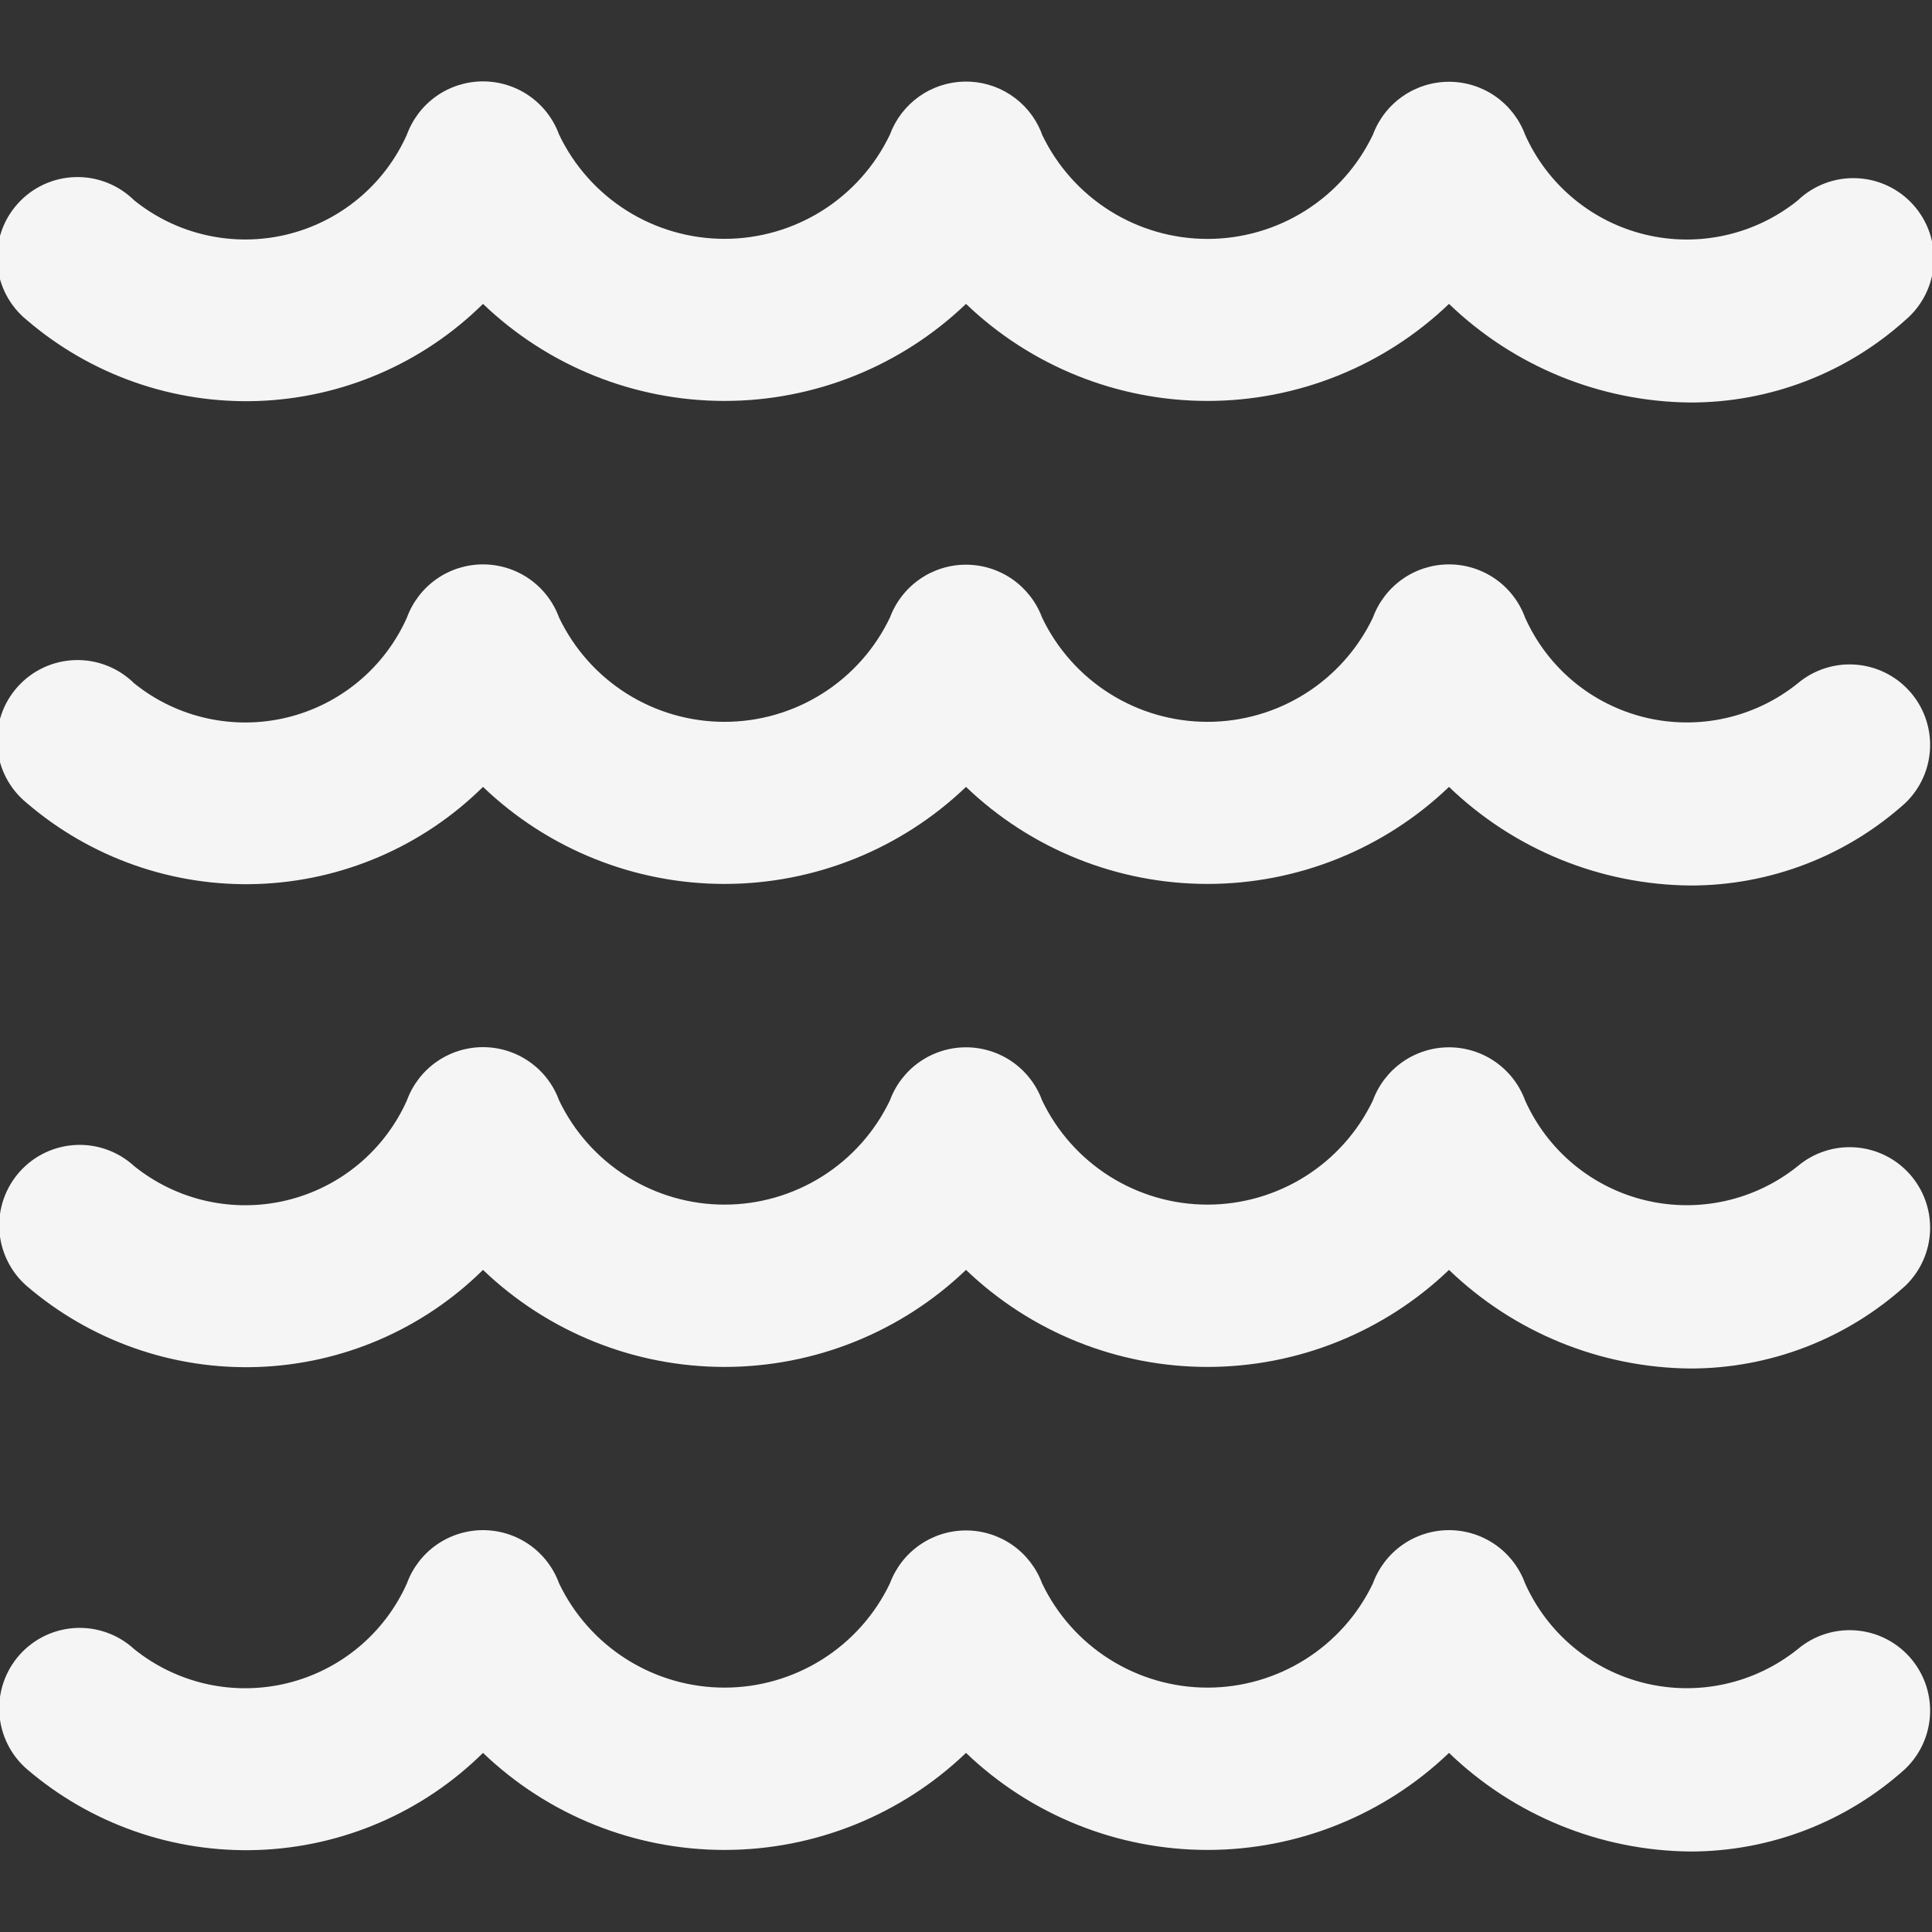 <svg width="71" height="71" viewBox="0 0 71 71" fill="none" xmlns="http://www.w3.org/2000/svg">
<rect x="0" y="0" width="71" height="71" fill="#333333" stroke="none"/>
<g clip-path="url(#clip0_25_76)">
<path d="M62.125 68.042C58.812 68.014 55.636 66.717 53.25 64.418C50.862 66.706 47.682 67.984 44.375 67.984C41.068 67.984 37.888 66.706 35.5 64.418C33.112 66.706 29.933 67.984 26.625 67.984C23.318 67.984 20.138 66.706 17.75 64.418C15.539 66.603 12.588 67.876 9.482 67.986C6.375 68.096 3.341 67.033 0.982 65.009C0.687 64.752 0.446 64.438 0.274 64.087C0.101 63.735 -0 63.353 -0.024 62.962C-0.048 62.571 0.006 62.179 0.135 61.809C0.264 61.439 0.465 61.099 0.726 60.807C0.988 60.515 1.304 60.278 1.658 60.11C2.012 59.942 2.395 59.846 2.787 59.827C3.178 59.808 3.569 59.867 3.937 60.001C4.305 60.134 4.643 60.339 4.932 60.605C5.708 61.229 6.616 61.667 7.588 61.885C8.56 62.102 9.569 62.094 10.537 61.861C11.506 61.627 12.407 61.175 13.173 60.538C13.939 59.901 14.548 59.097 14.954 58.188C15.164 57.614 15.544 57.119 16.044 56.769C16.544 56.42 17.14 56.232 17.75 56.232C18.36 56.232 18.956 56.42 19.456 56.769C19.956 57.119 20.336 57.614 20.546 58.188C21.094 59.335 21.956 60.303 23.032 60.981C24.108 61.659 25.354 62.019 26.625 62.019C27.897 62.019 29.142 61.659 30.218 60.981C31.294 60.303 32.156 59.335 32.704 58.188C32.916 57.617 33.298 57.125 33.797 56.777C34.297 56.429 34.891 56.243 35.5 56.243C36.109 56.243 36.703 56.429 37.203 56.777C37.702 57.125 38.084 57.617 38.296 58.188C38.844 59.335 39.706 60.303 40.782 60.981C41.858 61.659 43.103 62.019 44.375 62.019C45.647 62.019 46.892 61.659 47.968 60.981C49.044 60.303 49.906 59.335 50.454 58.188C50.664 57.614 51.044 57.119 51.544 56.769C52.044 56.42 52.64 56.232 53.25 56.232C53.86 56.232 54.456 56.42 54.956 56.769C55.456 57.119 55.836 57.614 56.046 58.188C56.452 59.096 57.061 59.9 57.827 60.537C58.592 61.173 59.494 61.626 60.462 61.859C61.429 62.092 62.438 62.101 63.409 61.883C64.381 61.666 65.29 61.228 66.066 60.605C66.653 60.109 67.41 59.862 68.177 59.915C68.944 59.968 69.66 60.317 70.173 60.889C70.687 61.461 70.958 62.21 70.929 62.978C70.9 63.746 70.573 64.472 70.018 65.004C67.854 66.959 65.041 68.041 62.125 68.042ZM62.125 50.292C58.812 50.264 55.636 48.967 53.25 46.668C50.862 48.956 47.682 50.234 44.375 50.234C41.068 50.234 37.888 48.956 35.5 46.668C33.112 48.956 29.933 50.234 26.625 50.234C23.318 50.234 20.138 48.956 17.75 46.668C15.539 48.853 12.588 50.126 9.482 50.236C6.375 50.346 3.341 49.283 0.982 47.259C0.687 47.002 0.446 46.688 0.274 46.336C0.101 45.985 -0 45.603 -0.024 45.212C-0.048 44.821 0.006 44.429 0.135 44.059C0.264 43.689 0.465 43.349 0.726 43.057C0.988 42.765 1.304 42.528 1.658 42.36C2.012 42.192 2.395 42.096 2.787 42.077C3.178 42.058 3.569 42.117 3.937 42.251C4.305 42.384 4.643 42.589 4.932 42.855C5.708 43.479 6.616 43.917 7.588 44.135C8.56 44.352 9.569 44.344 10.537 44.111C11.506 43.877 12.407 43.425 13.173 42.788C13.939 42.151 14.548 41.347 14.954 40.438C15.164 39.864 15.544 39.369 16.044 39.019C16.544 38.67 17.14 38.482 17.75 38.482C18.36 38.482 18.956 38.67 19.456 39.019C19.956 39.369 20.336 39.864 20.546 40.438C21.094 41.585 21.956 42.553 23.032 43.231C24.108 43.909 25.354 44.269 26.625 44.269C27.897 44.269 29.142 43.909 30.218 43.231C31.294 42.553 32.156 41.585 32.704 40.438C32.915 39.865 33.296 39.372 33.796 39.023C34.296 38.675 34.891 38.488 35.5 38.488C36.109 38.488 36.704 38.675 37.204 39.023C37.704 39.372 38.085 39.865 38.296 40.438C38.844 41.585 39.706 42.553 40.782 43.231C41.858 43.909 43.103 44.269 44.375 44.269C45.647 44.269 46.892 43.909 47.968 43.231C49.044 42.553 49.906 41.585 50.454 40.438C50.665 39.865 51.046 39.372 51.546 39.023C52.046 38.675 52.641 38.488 53.25 38.488C53.859 38.488 54.454 38.675 54.954 39.023C55.454 39.372 55.835 39.865 56.046 40.438C56.452 41.346 57.061 42.15 57.827 42.787C58.592 43.423 59.494 43.876 60.462 44.109C61.429 44.342 62.438 44.351 63.409 44.133C64.381 43.916 65.29 43.478 66.066 42.855C66.653 42.359 67.41 42.112 68.177 42.165C68.944 42.218 69.66 42.567 70.173 43.139C70.687 43.711 70.958 44.46 70.929 45.228C70.9 45.996 70.573 46.722 70.018 47.254C67.854 49.209 65.041 50.291 62.125 50.292ZM62.125 32.542C58.812 32.514 55.636 31.217 53.25 28.918C50.862 31.206 47.682 32.484 44.375 32.484C41.068 32.484 37.888 31.206 35.5 28.918C33.112 31.206 29.933 32.484 26.625 32.484C23.318 32.484 20.138 31.206 17.75 28.918C15.539 31.103 12.588 32.376 9.482 32.486C6.375 32.596 3.341 31.533 0.982 29.509C0.671 29.256 0.415 28.943 0.229 28.588C0.043 28.233 -0.069 27.845 -0.1 27.445C-0.131 27.046 -0.081 26.644 0.048 26.264C0.176 25.885 0.381 25.536 0.649 25.238C0.916 24.939 1.242 24.699 1.605 24.53C1.969 24.362 2.363 24.269 2.763 24.258C3.164 24.246 3.563 24.316 3.935 24.463C4.308 24.61 4.647 24.831 4.932 25.113C5.708 25.738 6.616 26.176 7.588 26.393C8.56 26.611 9.569 26.603 10.537 26.37C11.506 26.136 12.407 25.684 13.173 25.047C13.939 24.41 14.548 23.606 14.954 22.696C15.164 22.123 15.544 21.628 16.044 21.278C16.544 20.928 17.14 20.741 17.75 20.741C18.36 20.741 18.956 20.928 19.456 21.278C19.956 21.628 20.336 22.123 20.546 22.696C21.094 23.843 21.956 24.812 23.032 25.49C24.108 26.168 25.354 26.527 26.625 26.527C27.897 26.527 29.142 26.168 30.218 25.49C31.294 24.812 32.156 23.843 32.704 22.696C32.916 22.126 33.298 21.634 33.797 21.286C34.297 20.938 34.891 20.752 35.5 20.752C36.109 20.752 36.703 20.938 37.203 21.286C37.702 21.634 38.084 22.126 38.296 22.696C38.844 23.843 39.706 24.812 40.782 25.49C41.858 26.168 43.103 26.527 44.375 26.527C45.647 26.527 46.892 26.168 47.968 25.49C49.044 24.812 49.906 23.843 50.454 22.696C50.664 22.123 51.044 21.628 51.544 21.278C52.044 20.928 52.64 20.741 53.25 20.741C53.86 20.741 54.456 20.928 54.956 21.278C55.456 21.628 55.836 22.123 56.046 22.696C56.452 23.605 57.061 24.409 57.827 25.046C58.592 25.682 59.494 26.134 60.462 26.368C61.429 26.601 62.438 26.61 63.409 26.392C64.381 26.175 65.29 25.737 66.066 25.113C66.653 24.618 67.41 24.37 68.177 24.424C68.944 24.477 69.66 24.826 70.173 25.398C70.687 25.969 70.958 26.718 70.929 27.486C70.9 28.255 70.573 28.981 70.018 29.512C67.853 31.464 65.04 32.544 62.125 32.542ZM62.125 14.792C58.812 14.764 55.636 13.467 53.25 11.168C50.862 13.456 47.682 14.734 44.375 14.734C41.068 14.734 37.888 13.456 35.5 11.168C33.112 13.456 29.933 14.734 26.625 14.734C23.318 14.734 20.138 13.456 17.75 11.168C15.539 13.353 12.588 14.626 9.482 14.736C6.375 14.846 3.341 13.783 0.982 11.759C0.671 11.507 0.415 11.193 0.229 10.838C0.043 10.483 -0.069 10.095 -0.1 9.695C-0.131 9.296 -0.081 8.894 0.048 8.514C0.176 8.135 0.381 7.786 0.649 7.488C0.916 7.189 1.242 6.949 1.605 6.78C1.969 6.612 2.363 6.519 2.763 6.508C3.164 6.496 3.563 6.566 3.935 6.713C4.308 6.86 4.647 7.081 4.932 7.363C5.708 7.988 6.616 8.426 7.588 8.643C8.56 8.861 9.569 8.853 10.537 8.62C11.506 8.386 12.407 7.934 13.173 7.297C13.939 6.66 14.548 5.856 14.954 4.946C15.164 4.373 15.544 3.878 16.044 3.528C16.544 3.178 17.14 2.991 17.75 2.991C18.36 2.991 18.956 3.178 19.456 3.528C19.956 3.878 20.336 4.373 20.546 4.946C21.094 6.093 21.956 7.062 23.032 7.74C24.108 8.418 25.354 8.777 26.625 8.777C27.897 8.777 29.142 8.418 30.218 7.74C31.294 7.062 32.156 6.093 32.704 4.946C32.912 4.385 33.283 3.899 33.77 3.551C34.258 3.204 34.838 3.011 35.437 2.998C36.035 2.985 36.623 3.152 37.125 3.478C37.627 3.804 38.02 4.273 38.251 4.825L38.296 4.949C38.844 6.096 39.706 7.065 40.782 7.743C41.858 8.421 43.103 8.78 44.375 8.78C45.647 8.78 46.892 8.421 47.968 7.743C49.044 7.065 49.906 6.096 50.454 4.949C50.666 4.379 51.048 3.886 51.547 3.539C52.047 3.191 52.641 3.005 53.25 3.005C53.859 3.005 54.453 3.191 54.953 3.539C55.452 3.886 55.834 4.379 56.046 4.949C56.452 5.858 57.061 6.662 57.827 7.298C58.592 7.935 59.494 8.387 60.462 8.621C61.429 8.854 62.438 8.863 63.409 8.645C64.381 8.428 65.29 7.99 66.066 7.366C66.352 7.092 66.69 6.879 67.061 6.738C67.431 6.597 67.826 6.533 68.222 6.548C68.618 6.563 69.007 6.657 69.366 6.825C69.725 6.993 70.046 7.232 70.311 7.527C70.576 7.821 70.779 8.166 70.908 8.541C71.037 8.916 71.089 9.313 71.062 9.708C71.035 10.104 70.928 10.489 70.749 10.843C70.569 11.196 70.321 11.51 70.018 11.765C67.852 13.716 65.04 14.794 62.125 14.792Z" fill="#F5F5F5"/>
</g>
<defs>
<clipPath id="clip0_25_76">
<rect width="71" height="71" fill="white"/>
</clipPath>
</defs>
</svg>

